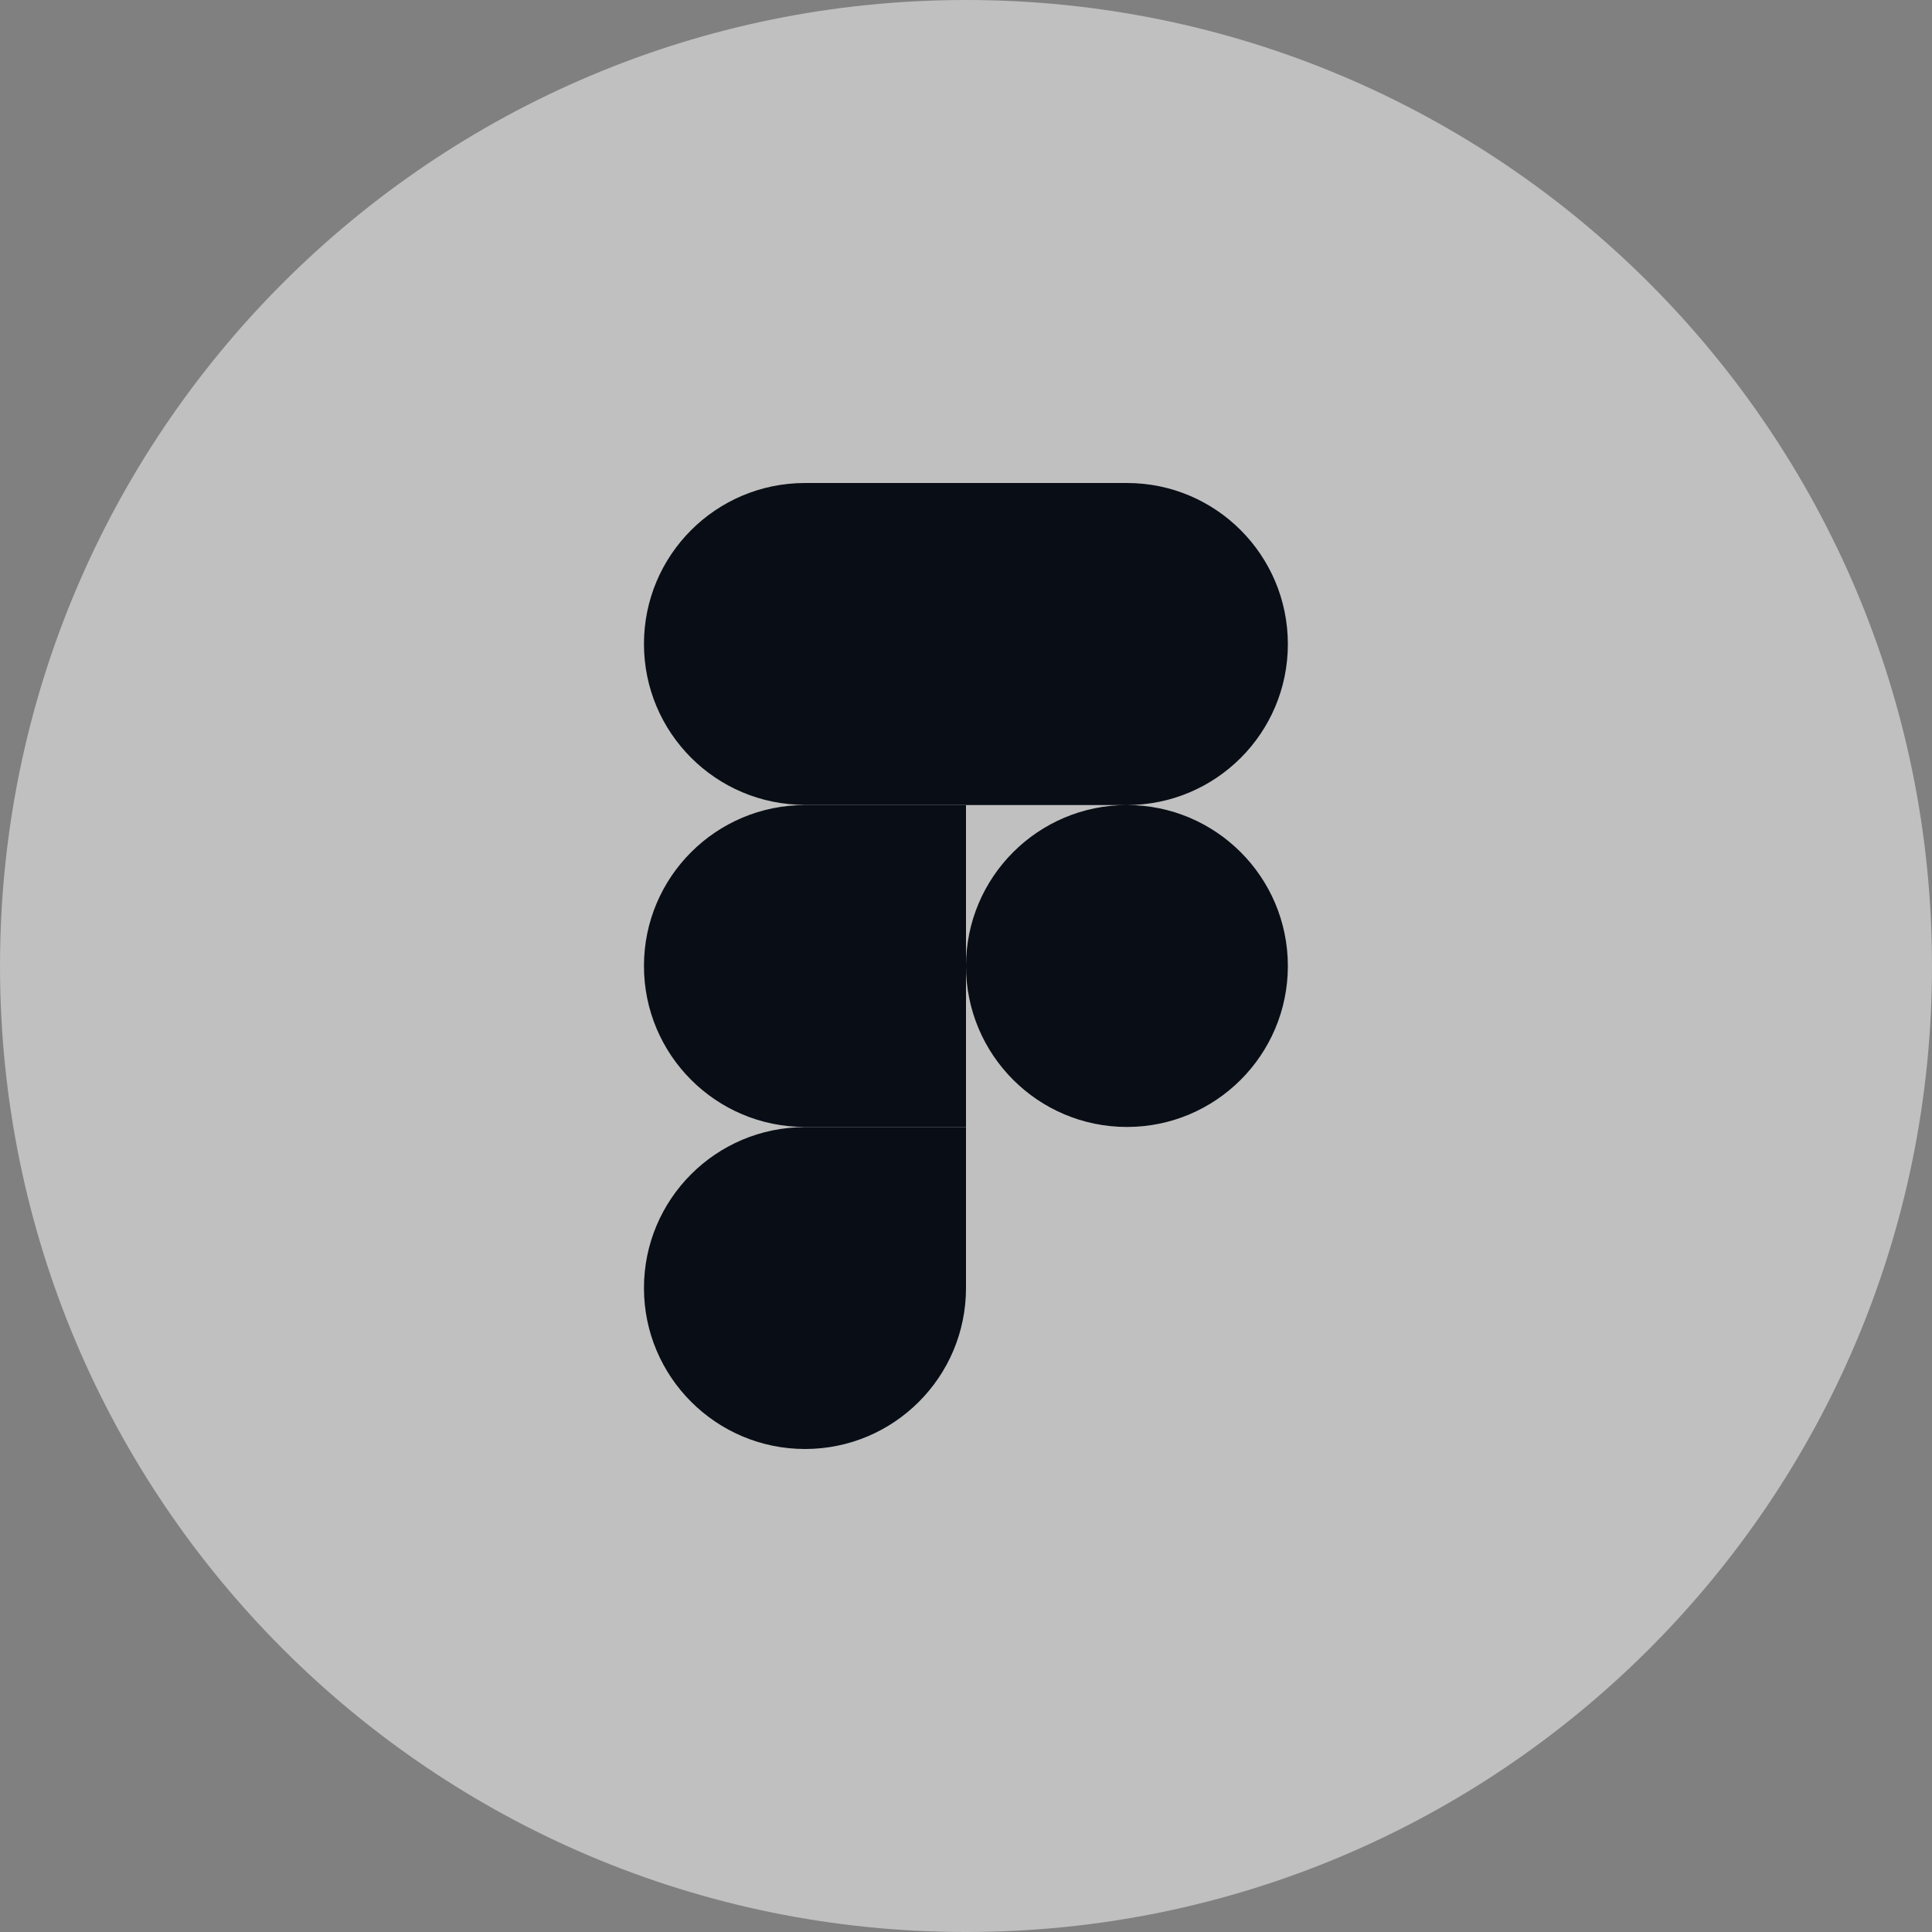 <svg width="32" height="32" viewBox="0 0 32 32" fill="none" xmlns="http://www.w3.org/2000/svg">
<rect x="0" y="0" width="32" height="32" fill="#808080" stroke="none"/>
<path d="M16 32C24.837 32 32 24.837 32 16C32 7.163 24.837 0 16 0C7.163 0 0 7.163 0 16C0 24.837 7.163 32 16 32Z" fill="white" fill-opacity="0.5"/>
<path d="M16 16C16 14.528 17.194 13.334 18.666 13.334C20.137 13.334 21.331 14.528 21.331 16C21.331 17.472 20.137 18.666 18.666 18.666C17.194 18.666 16 17.472 16 16ZM10.666 21.334C10.666 19.863 11.859 18.669 13.331 18.669H16V21.334C16 22.806 14.806 24 13.334 24C11.863 24 10.666 22.806 10.666 21.334V21.334ZM16 8V13.334H18.666C20.137 13.334 21.331 12.141 21.331 10.669C21.331 9.197 20.141 8 18.666 8H16ZM10.666 10.666C10.666 12.137 11.859 13.331 13.331 13.331H16V8H13.334C11.859 8 10.666 9.194 10.666 10.666V10.666ZM10.666 16C10.666 17.472 11.859 18.666 13.331 18.666H16V13.334H13.334C11.859 13.334 10.666 14.528 10.666 16V16Z" fill="#090E16"/>
</svg>
